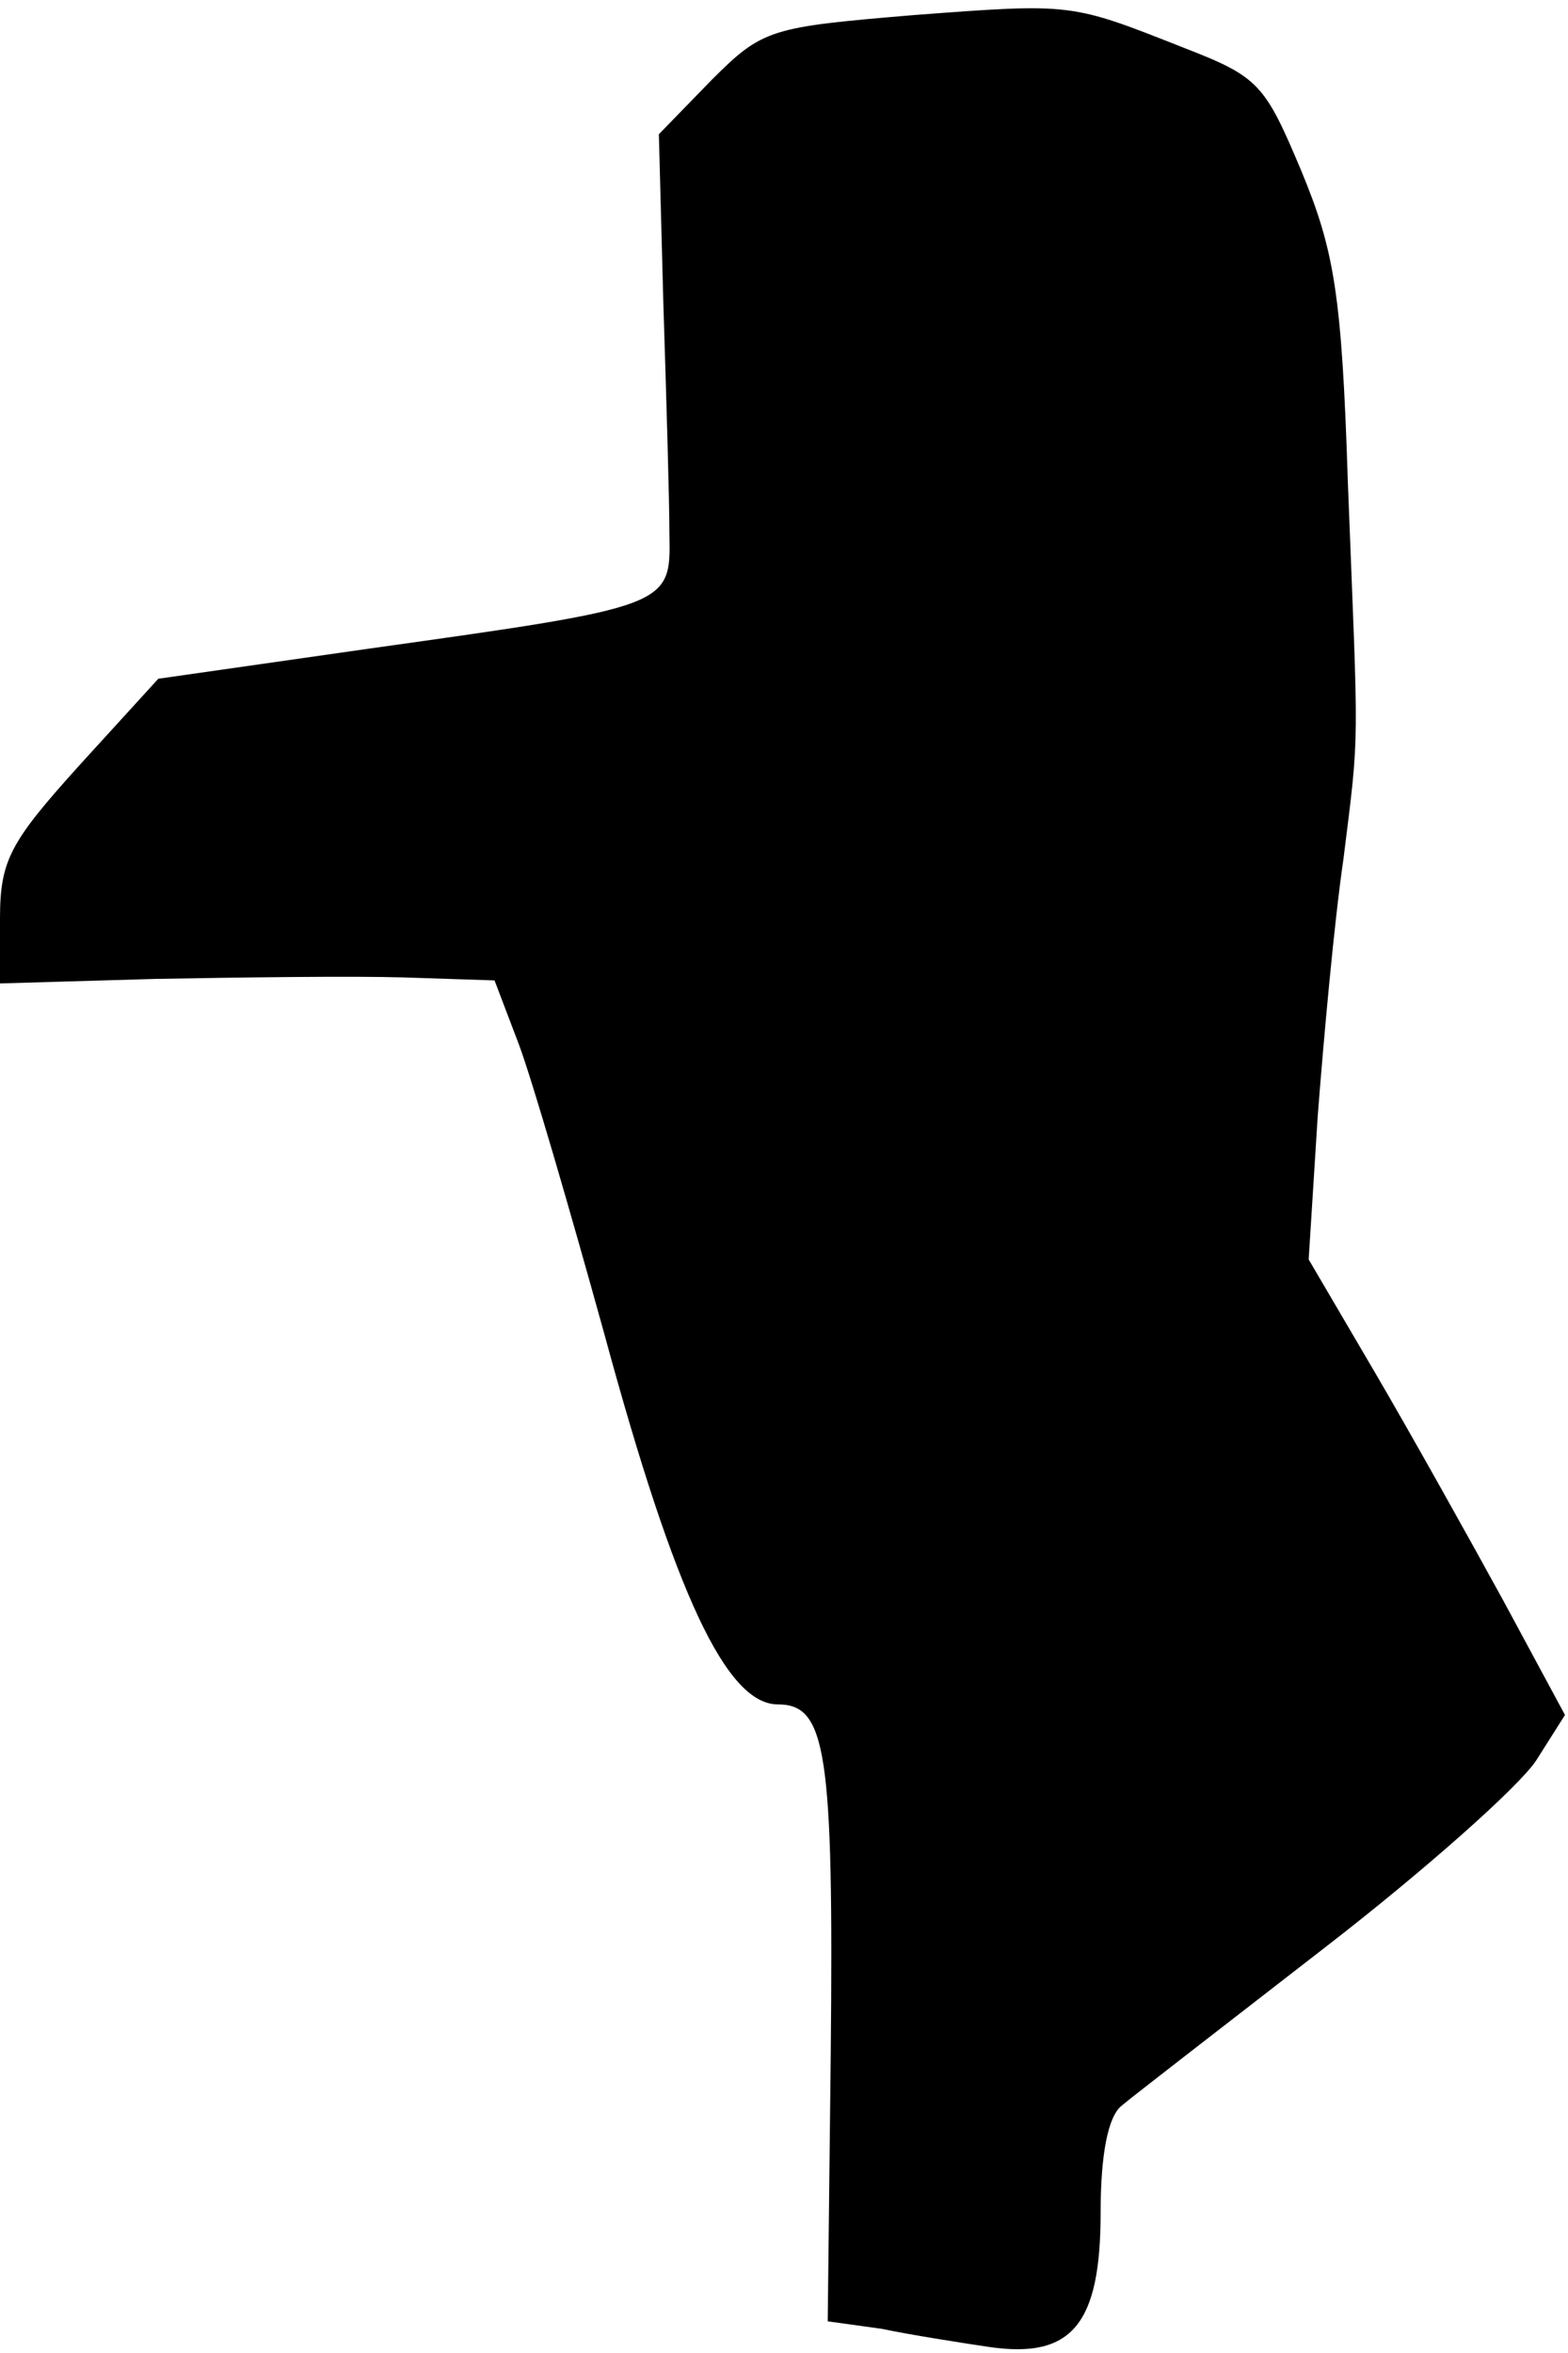<?xml version="1.0" standalone="no"?>
<!DOCTYPE svg PUBLIC "-//W3C//DTD SVG 20010904//EN"
 "http://www.w3.org/TR/2001/REC-SVG-20010904/DTD/svg10.dtd">
<svg version="1.0" xmlns="http://www.w3.org/2000/svg"
 width="104pt" height="156pt" viewBox="0 0 104 156"
 preserveAspectRatio="xMidYMid meet">
<g transform="translate(0,156) scale(0.1,-0.1)"
fill="#000000" stroke="none">
<path fill="#000000" stroke="none" d="M606 1550 c-95 -8 -100 -9 -134 -43
l-35 -36 3 -113 c2 -62 4 -131 4 -152 1 -48 1 -48 -199 -76 l-140 -20 -52 -57
c-46 -51 -53 -63 -53 -102 l0 -43 103 3 c56 1 130 2 164 1 l61 -2 16 -42 c9
-24 34 -110 57 -193 47 -173 81 -245 115 -245 32 0 37 -31 35 -232 l-2 -177
36 -5 c19 -4 51 -9 71 -12 55 -8 74 15 74 89 0 39 5 64 14 71 7 6 68 53 135
105 66 51 129 107 140 124 l19 30 -41 76 c-23 42 -61 110 -85 151 l-44 75 6
95 c4 52 11 129 17 170 11 88 10 69 3 250 -4 125 -9 154 -31 207 -24 57 -28
62 -77 81 -76 30 -74 30 -180 22z"/>
</g>
</svg>
